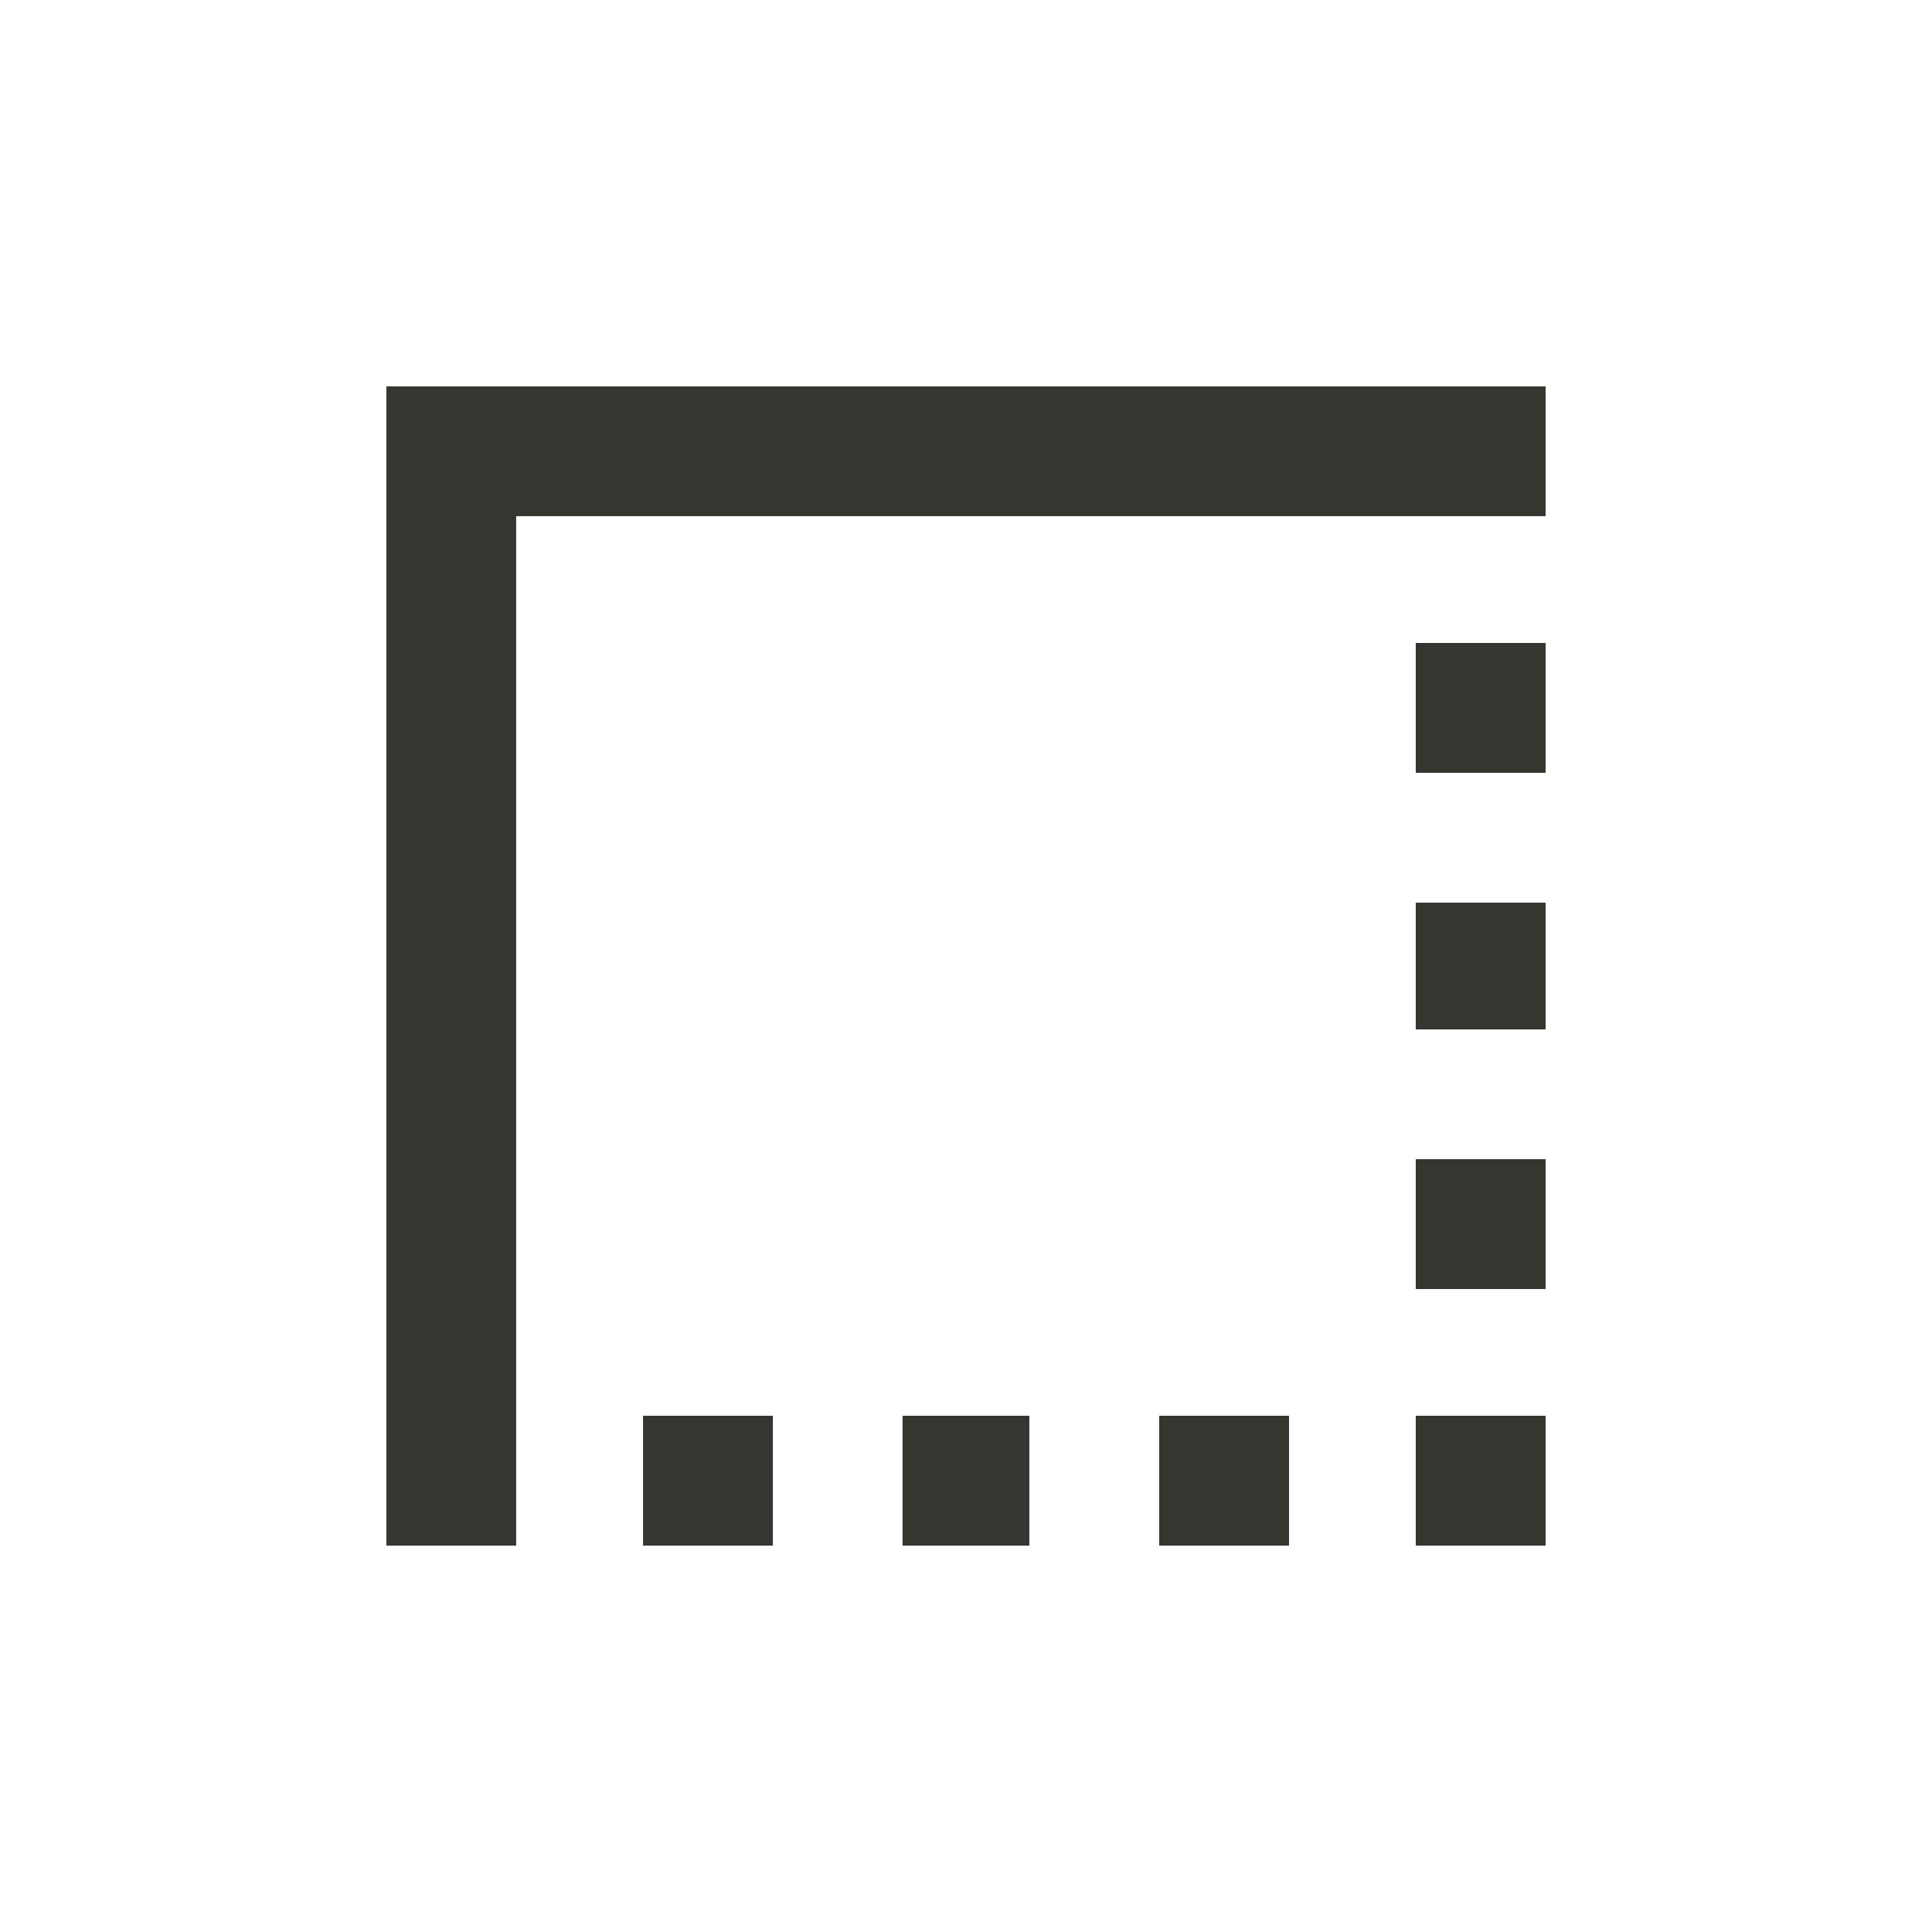 <!-- Generated by IcoMoon.io -->
<svg version="1.1" xmlns="http://www.w3.org/2000/svg" width="24" height="24" viewBox="0 0 24 24">
<title>border_style</title>
<path fill="#37352f" d="M17.587 9.6v-1.613h1.613v1.613h-1.613zM4.8 4.8h14.4v1.612h-12.788v12.788h-1.612v-14.4zM17.587 12.788v-1.575h1.613v1.575h-1.613zM17.587 16.013v-1.613h1.613v1.613h-1.613zM11.212 19.2v-1.613h1.575v1.613h-1.575zM7.988 19.2v-1.613h1.613v1.613h-1.613zM17.587 19.2v-1.613h1.613v1.613h-1.613zM14.4 19.2v-1.613h1.613v1.613h-1.613z"></path>
</svg>
